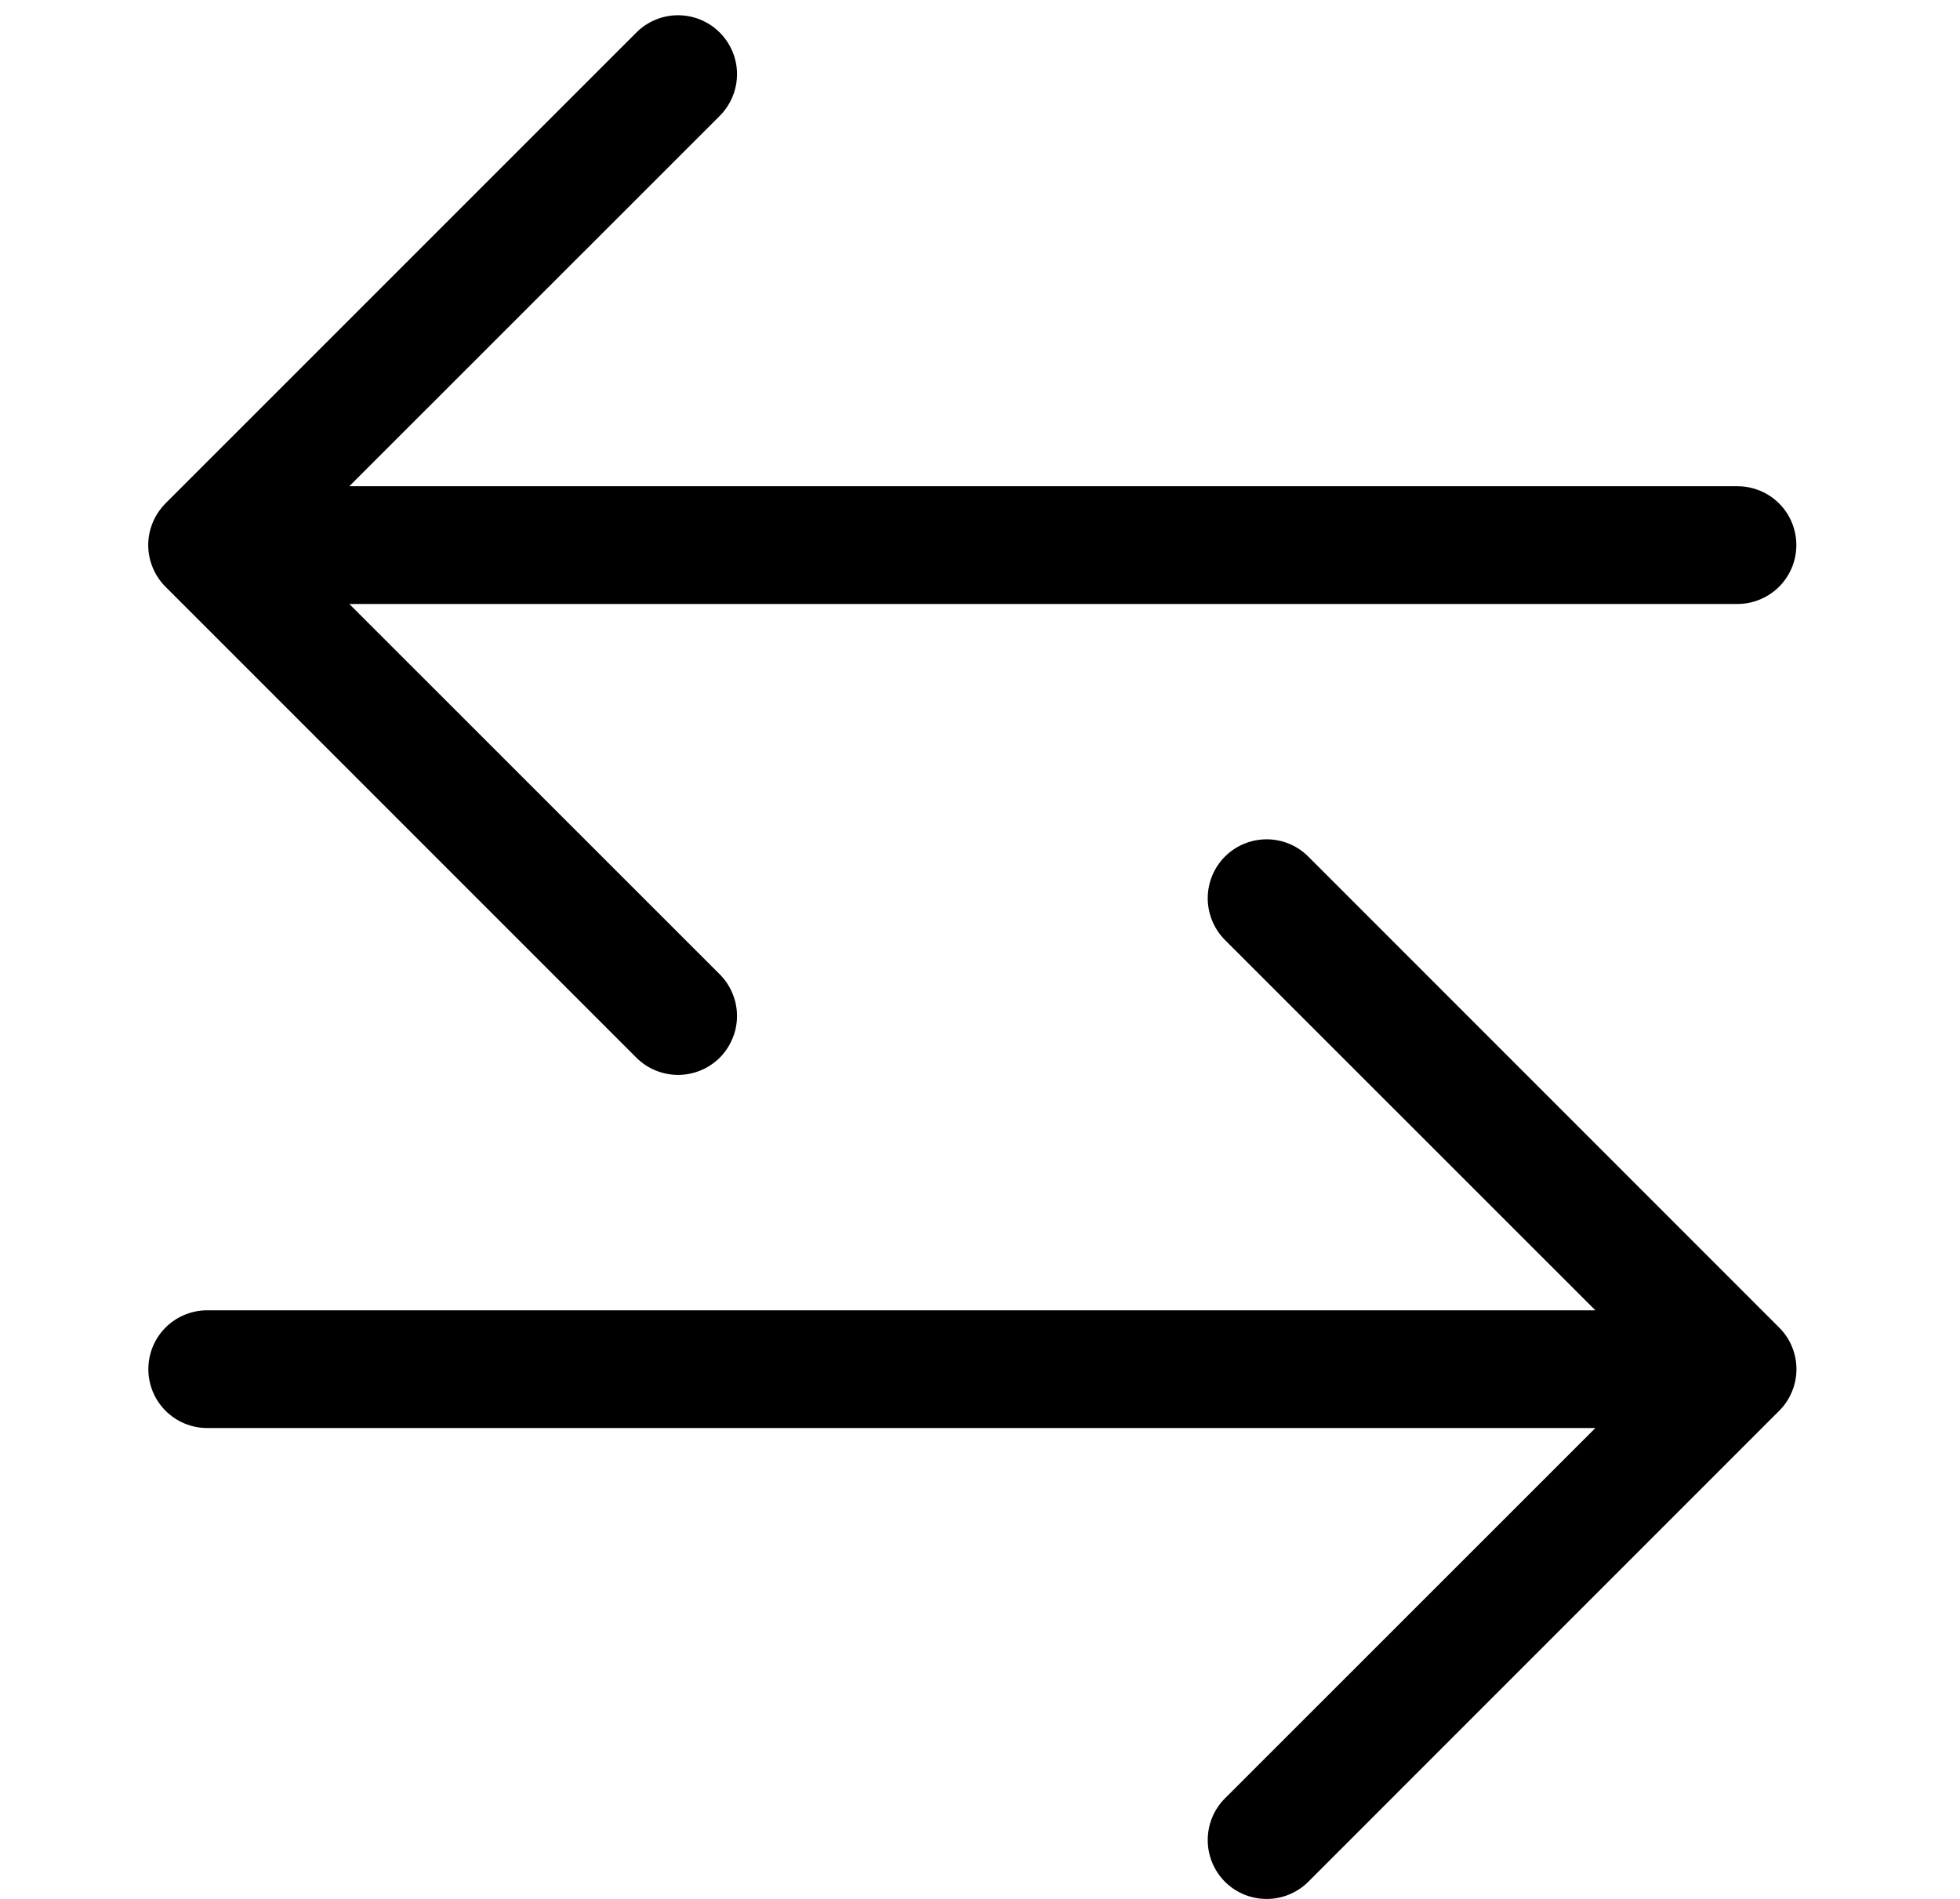 <svg width="32" height="31" viewBox="0 0 32 31" fill="none" xmlns="http://www.w3.org/2000/svg">
<path fill-rule="evenodd" clip-rule="evenodd" d="M2.422 22.352C2.422 22.607 2.523 22.851 2.703 23.031C2.884 23.212 3.128 23.313 3.383 23.313H26.047L19.999 29.359C19.819 29.539 19.718 29.784 19.718 30.039C19.718 30.294 19.819 30.539 19.999 30.72C20.18 30.9 20.424 31.001 20.68 31.001C20.935 31.001 21.18 30.9 21.36 30.72L29.047 23.032C29.137 22.943 29.208 22.837 29.256 22.72C29.305 22.603 29.33 22.478 29.33 22.352C29.33 22.225 29.305 22.1 29.256 21.983C29.208 21.867 29.137 21.761 29.047 21.672L21.36 13.984C21.18 13.803 20.935 13.702 20.68 13.702C20.424 13.702 20.18 13.803 19.999 13.984C19.819 14.164 19.718 14.409 19.718 14.664C19.718 14.919 19.819 15.164 19.999 15.345L26.047 21.391H3.383C3.128 21.391 2.884 21.492 2.703 21.672C2.523 21.852 2.422 22.097 2.422 22.352ZM29.328 8.899C29.328 9.154 29.227 9.398 29.047 9.578C28.866 9.758 28.622 9.86 28.367 9.86H5.703L11.751 15.906C11.84 15.995 11.911 16.101 11.959 16.218C12.008 16.335 12.033 16.46 12.033 16.586C12.033 16.712 12.008 16.838 11.959 16.954C11.911 17.071 11.84 17.177 11.751 17.267C11.661 17.356 11.555 17.427 11.438 17.475C11.322 17.523 11.197 17.548 11.07 17.548C10.944 17.548 10.819 17.523 10.702 17.475C10.585 17.427 10.479 17.356 10.39 17.267L2.702 9.579C2.613 9.49 2.542 9.384 2.494 9.267C2.445 9.15 2.42 9.025 2.42 8.899C2.42 8.772 2.445 8.647 2.494 8.53C2.542 8.414 2.613 8.308 2.702 8.218L10.39 0.531C10.57 0.35 10.815 0.249 11.07 0.249C11.325 0.249 11.57 0.35 11.751 0.531C11.931 0.711 12.033 0.956 12.033 1.211C12.033 1.466 11.931 1.711 11.751 1.892L5.703 7.938H28.367C28.622 7.938 28.866 8.039 29.047 8.219C29.227 8.399 29.328 8.644 29.328 8.899Z" fill="black"/>
</svg>
